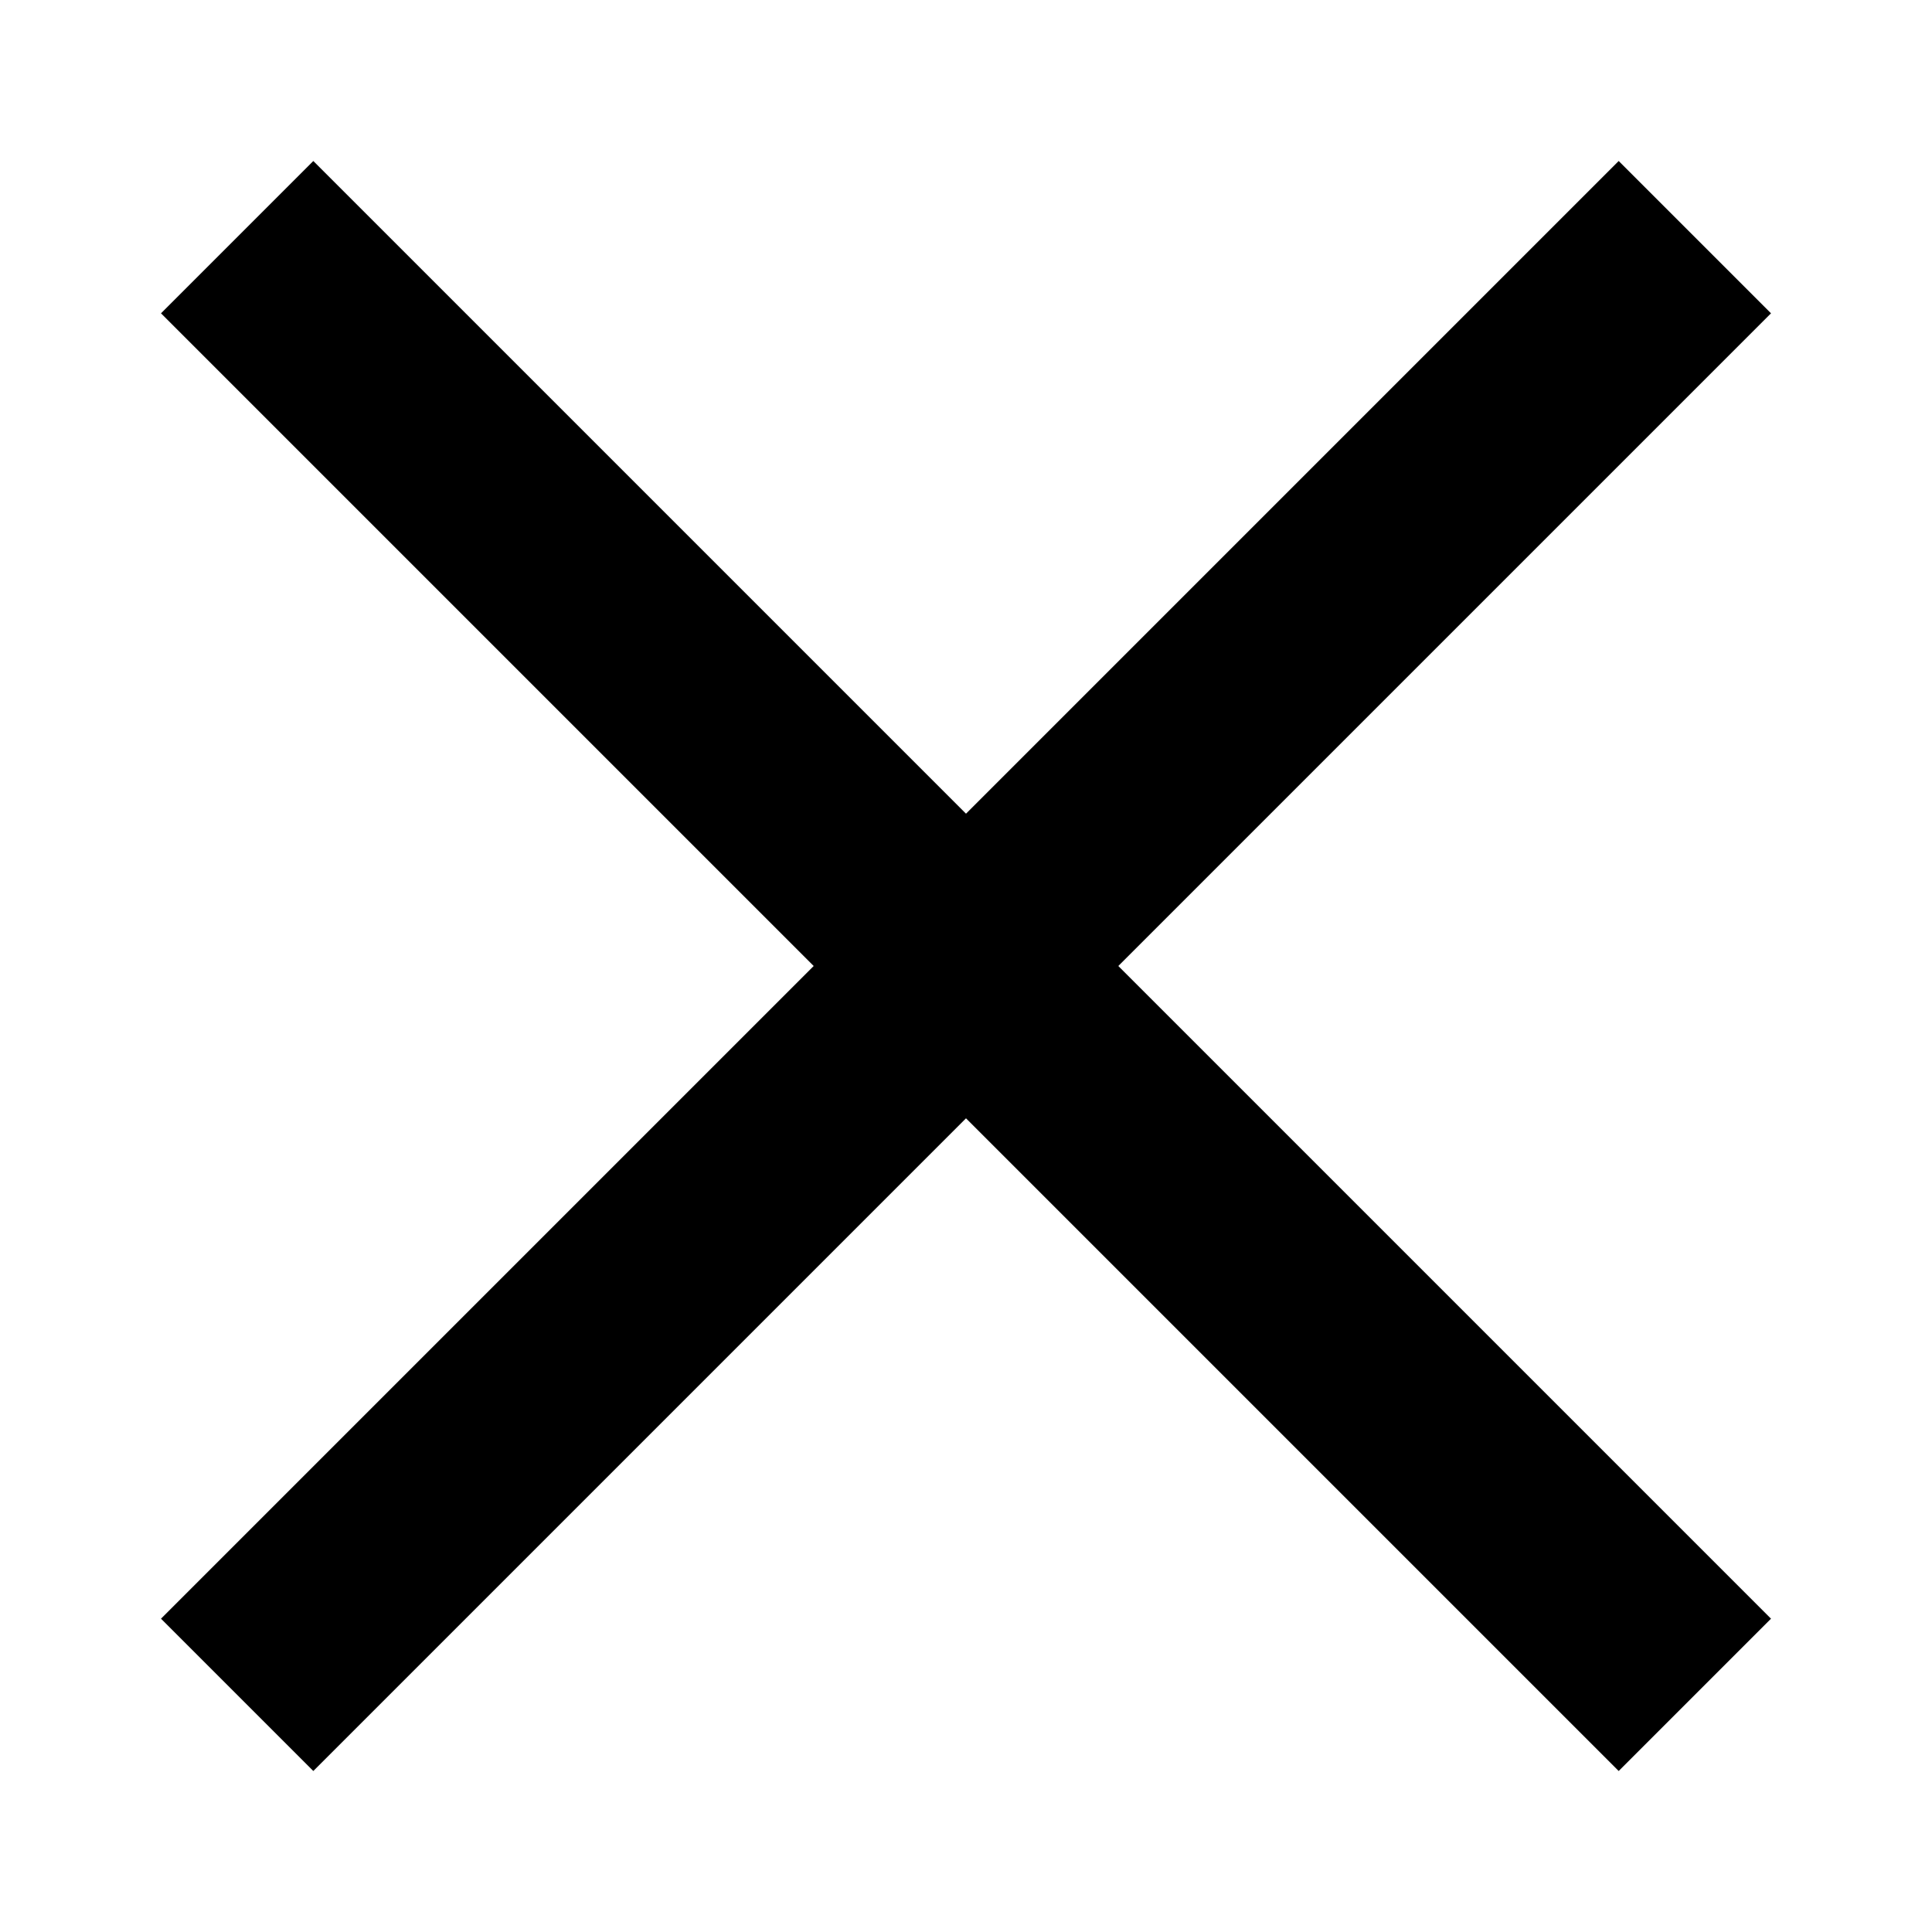 <svg width="24" height="24" viewBox="0 0 24 24" xmlns="http://www.w3.org/2000/svg"><path d="M22 20.108L13.892 12 22 3.892 20.108 2 12 10.108 3.892 2 2 3.892 10.108 12 2 20.108 3.892 22 12 13.892 20.108 22z"/></svg>